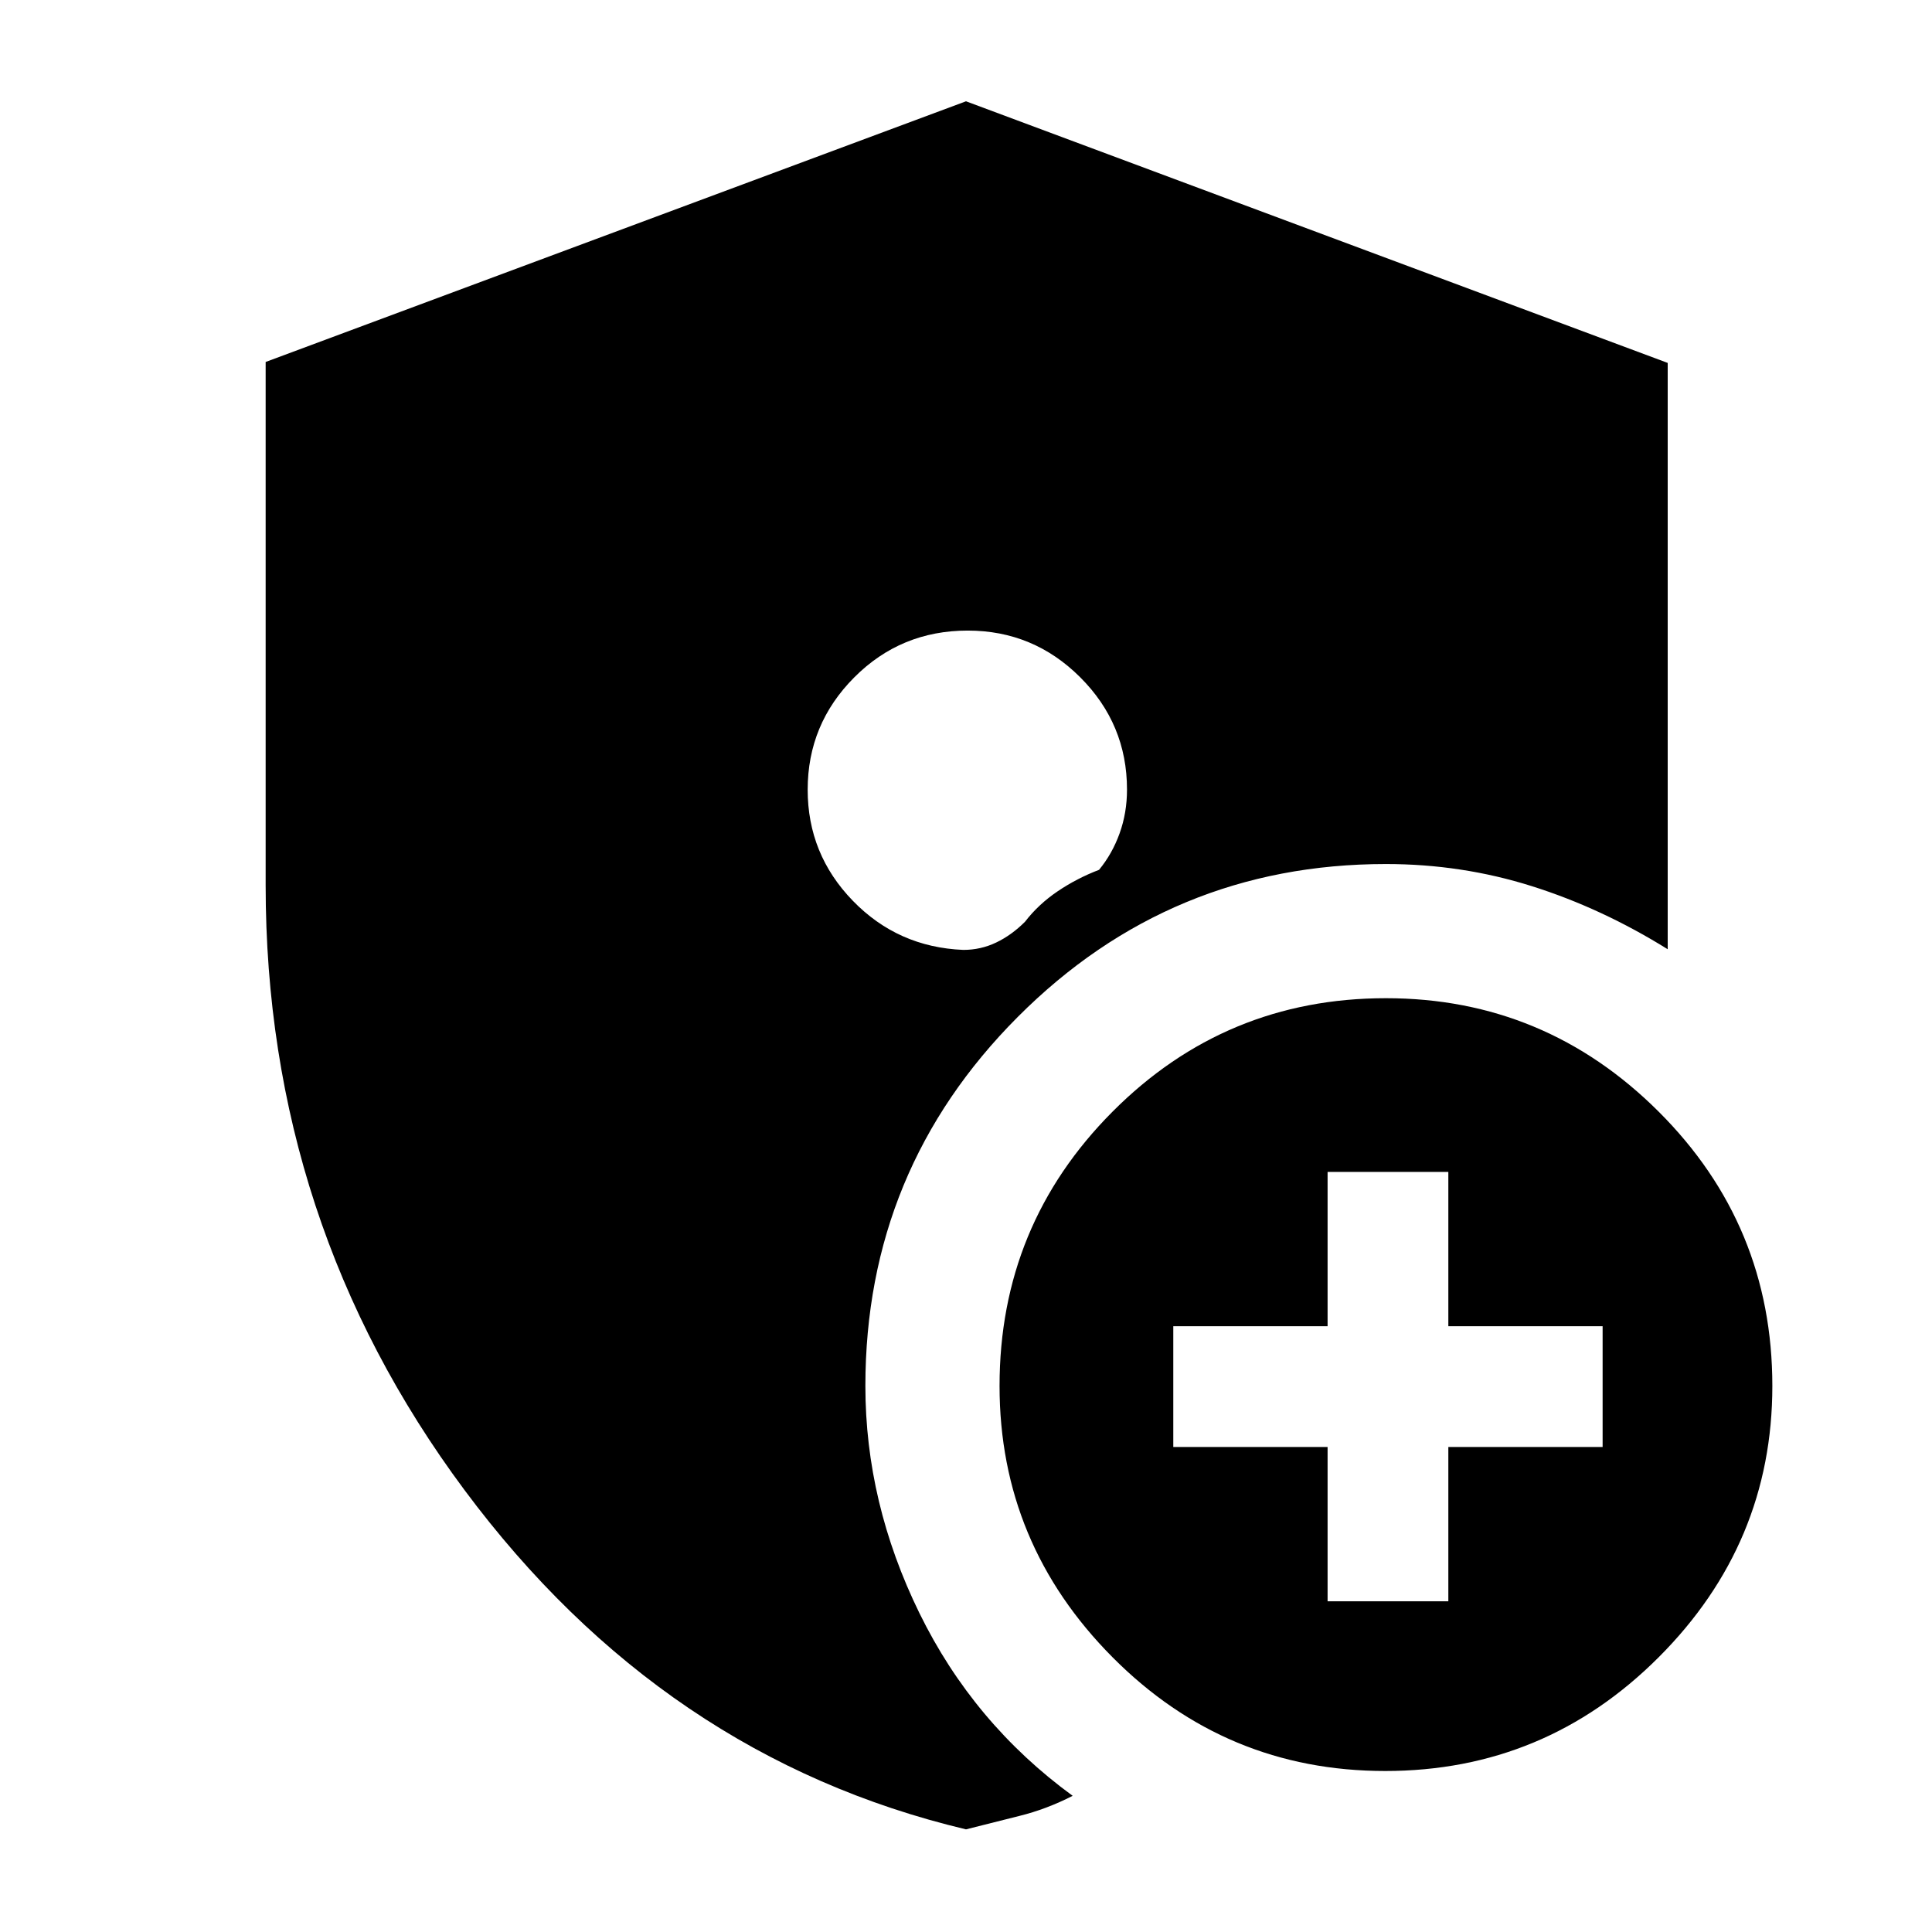 <svg xmlns="http://www.w3.org/2000/svg" height="40" viewBox="0 -960 960 960" width="40"><path d="M480.86-646.67q-33.19 0-56.36 23.23-23.17 23.22-23.17 55.83 0 32.06 22.41 55.17 22.4 23.11 54.93 24.44 8.66 0 16.33-3.67 7.67-3.66 14.33-10.33 6.67-8.67 16.24-15.14 9.57-6.46 20.53-10.64 6.57-7.95 10.23-18.15 3.67-10.19 3.67-21.74 0-32.58-23.25-55.79-23.24-23.21-55.89-23.21Zm178.81 482.34h60V-241h76.66v-60h-76.66v-76.67h-60V-301H583v60h76.67v76.67ZM688.33-80q-79.33 0-135.5-56.5-56.16-56.5-56.16-134.83 0-79.96 56.16-136.31Q608.99-464 688.67-464q79 0 135.5 56.36 56.5 56.35 56.5 136.31 0 78.33-56.5 134.83Q767.67-80 688.33-80ZM480-51Q329.56-86.81 230.78-219.64 132-352.46 132-520.11v-260.03l348-129.53 348.67 130v291.34q-32.67-20.34-67.5-31.34-34.84-11-72.5-11-107.16 0-182.92 75.95Q430-378.77 430-271.33q0 58 26.83 112.83 26.84 54.83 76.17 90.83-13 6.67-26.5 10Q493-54.33 480-51Z"/></svg>